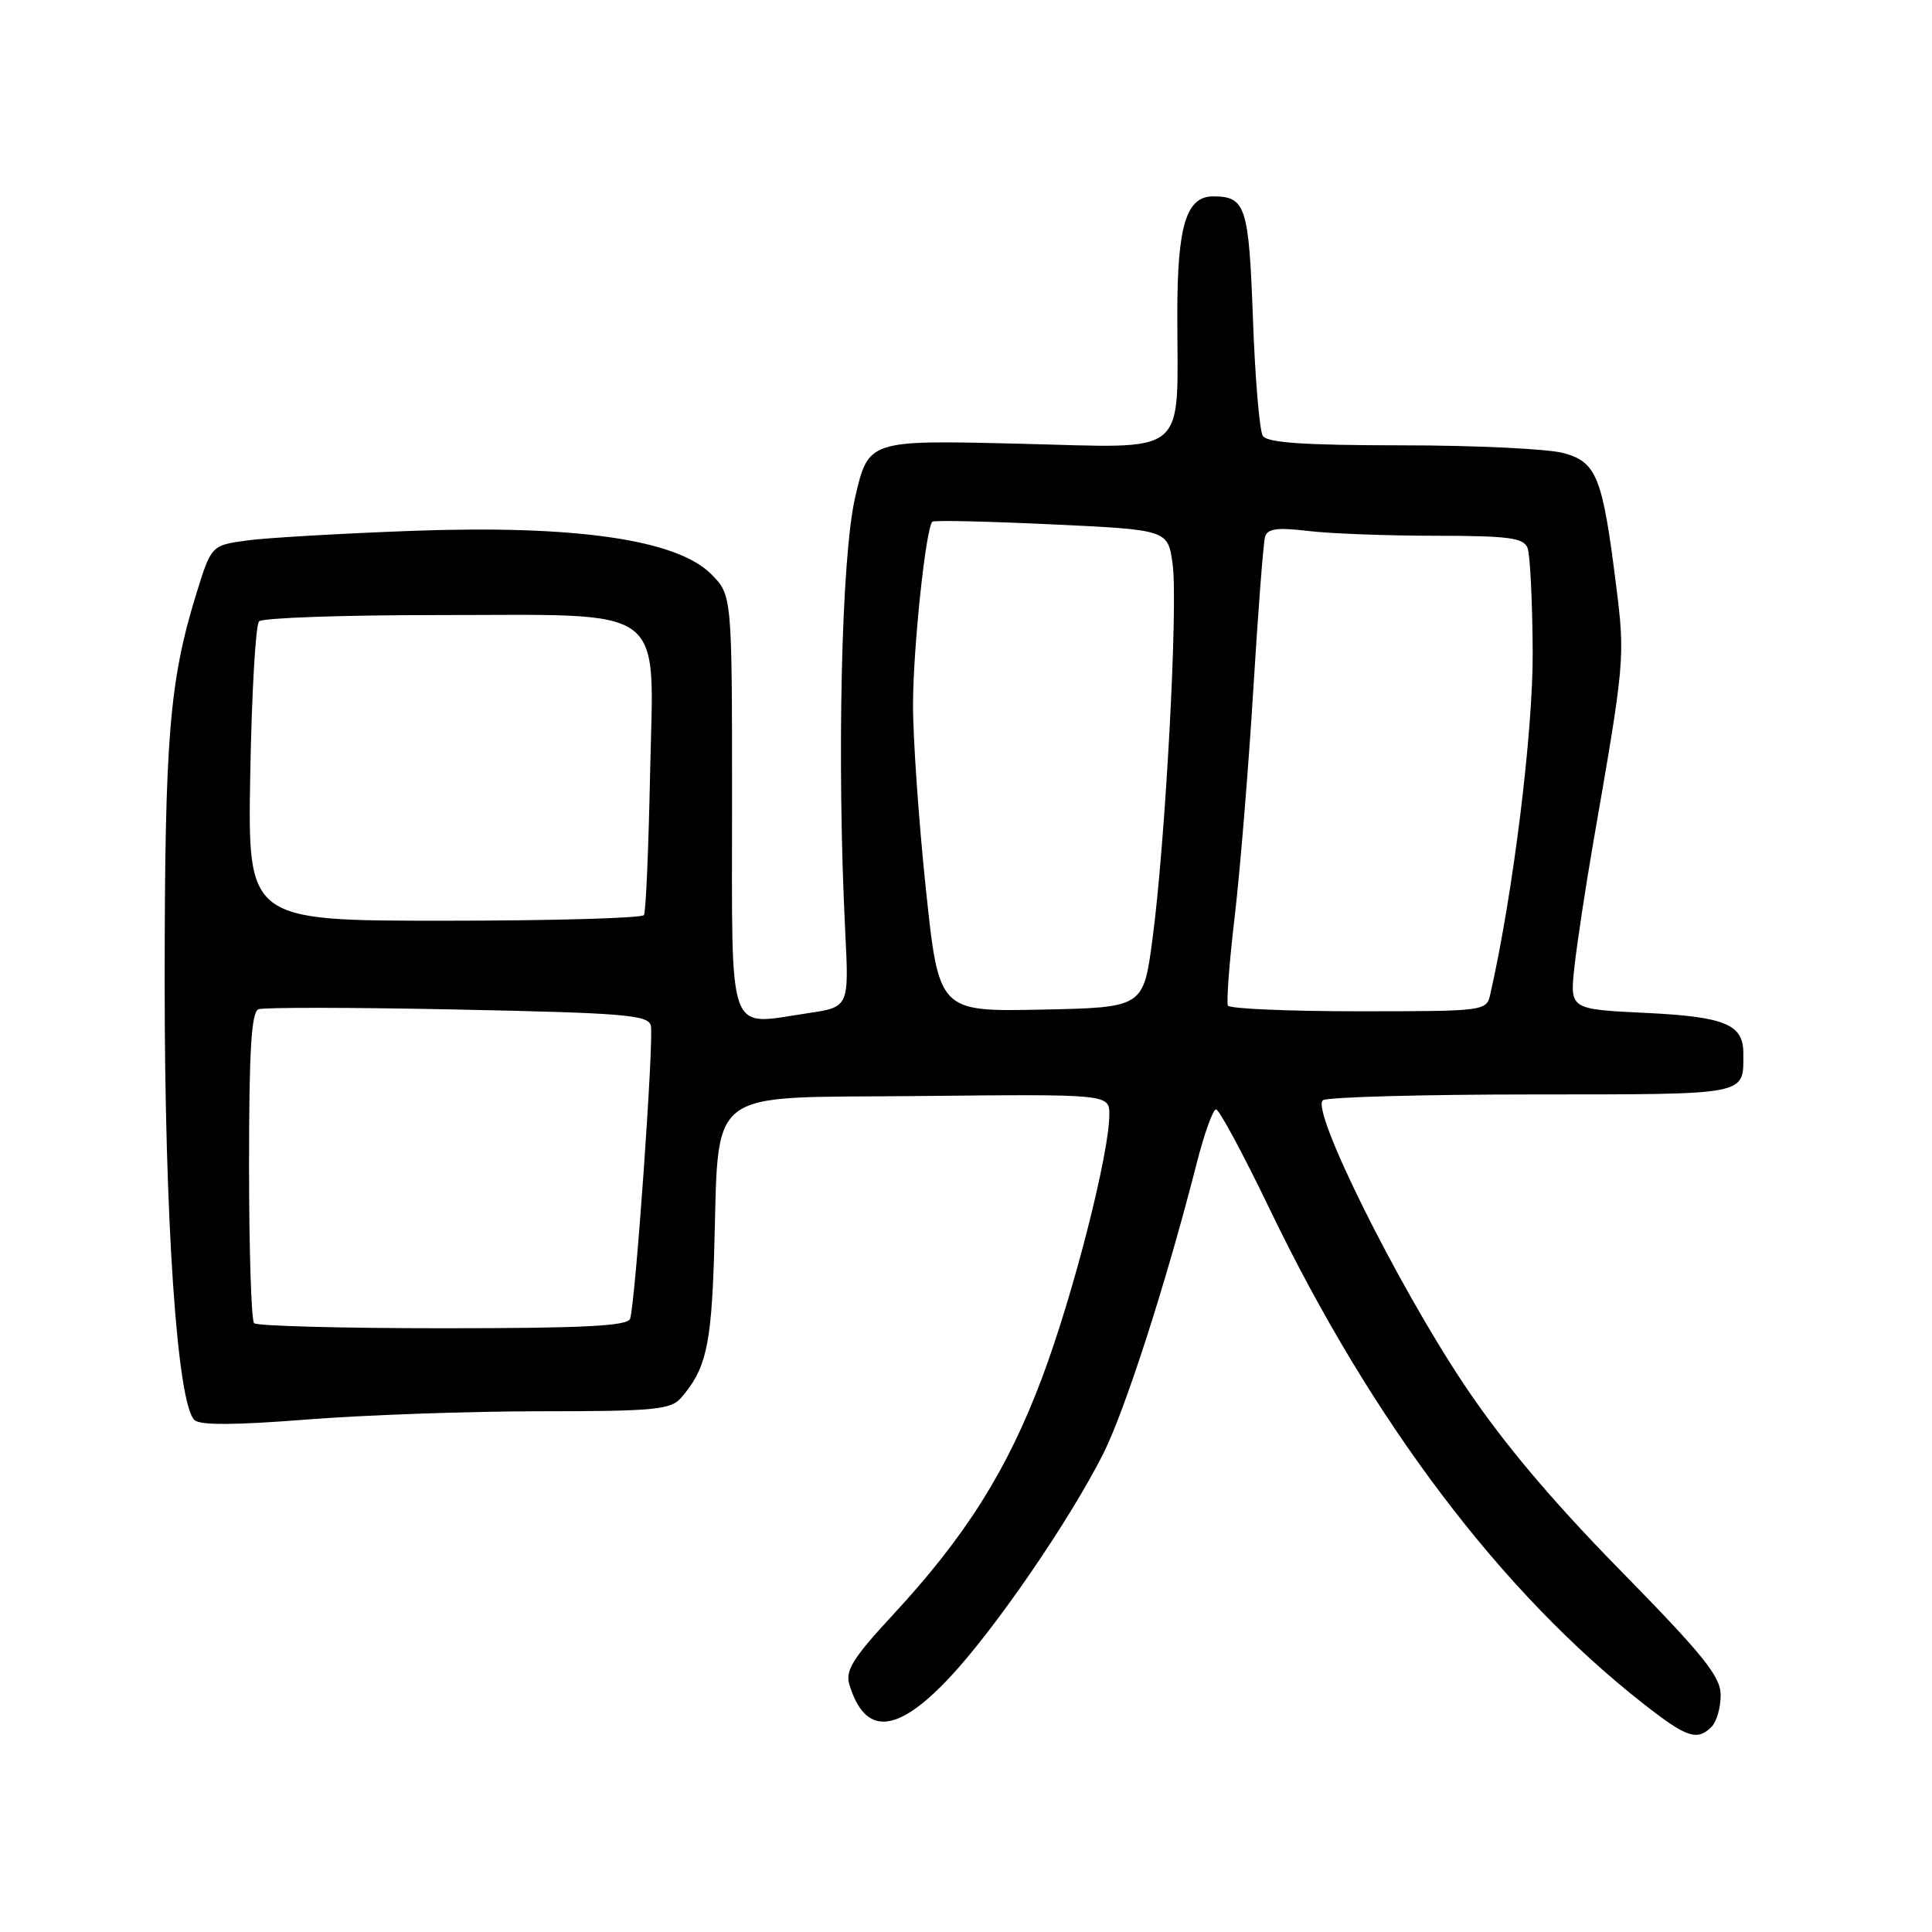 <?xml version="1.0" encoding="UTF-8" standalone="no"?>
<!DOCTYPE svg PUBLIC "-//W3C//DTD SVG 1.1//EN" "http://www.w3.org/Graphics/SVG/1.1/DTD/svg11.dtd" >
<svg xmlns="http://www.w3.org/2000/svg" xmlns:xlink="http://www.w3.org/1999/xlink" version="1.1" viewBox="0 0 256 256">
 <g >
 <path fill="currentColor"
d=" M 226.80 228.80 C 227.46 228.14 228.00 226.26 228.00 224.62 C 228.00 222.15 225.75 219.35 214.69 208.07 C 205.54 198.74 199.08 191.06 194.03 183.50 C 185.08 170.11 173.56 146.90 175.31 145.78 C 175.97 145.37 188.49 145.02 203.14 145.02 C 232.01 145.00 231.00 145.20 231.00 139.54 C 231.00 135.72 228.57 134.72 217.97 134.21 C 208.01 133.73 208.01 133.73 208.62 128.12 C 208.96 125.03 210.09 117.55 211.14 111.50 C 215.29 87.66 215.34 87.13 214.15 77.60 C 212.35 63.22 211.58 61.25 207.21 60.04 C 205.17 59.48 195.54 59.01 185.81 59.01 C 172.75 59.00 167.91 58.67 167.33 57.75 C 166.89 57.06 166.30 50.07 166.02 42.21 C 165.48 27.37 165.06 26.05 160.81 26.02 C 157.19 25.98 156.00 29.85 156.00 41.60 C 156.00 60.89 157.90 59.34 134.88 58.79 C 115.07 58.31 115.07 58.31 113.31 65.91 C 111.48 73.78 110.87 100.88 112.00 123.47 C 112.50 133.45 112.50 133.45 107.00 134.26 C 96.23 135.85 97.00 138.00 97.00 106.40 C 97.00 78.85 97.00 78.85 94.21 76.05 C 89.65 71.49 76.22 69.55 54.62 70.34 C 45.20 70.69 35.36 71.26 32.75 71.61 C 28.00 72.26 28.00 72.26 26.00 78.72 C 22.44 90.28 21.83 97.73 21.82 130.00 C 21.81 161.52 23.46 185.86 25.75 188.15 C 26.47 188.87 31.08 188.85 40.70 188.09 C 48.35 187.49 62.28 187.00 71.65 187.00 C 86.63 187.00 88.87 186.79 90.22 185.25 C 93.50 181.49 94.23 178.39 94.61 166.61 C 95.35 143.54 92.81 145.54 121.78 145.23 C 147.00 144.97 147.00 144.97 146.99 147.73 C 146.97 152.93 142.20 171.61 138.08 182.56 C 133.50 194.76 127.98 203.54 118.34 213.95 C 113.01 219.70 111.98 221.36 112.55 223.23 C 114.63 230.01 118.77 229.75 125.70 222.42 C 131.69 216.09 141.67 201.57 146.18 192.64 C 149.06 186.93 154.54 169.93 158.54 154.25 C 159.55 150.26 160.72 147.00 161.13 147.00 C 161.55 147.00 164.75 152.96 168.26 160.25 C 181.80 188.37 198.94 211.03 217.84 225.82 C 223.51 230.26 224.88 230.72 226.80 228.80 Z  M 33.67 175.33 C 33.30 174.97 33.00 165.56 33.00 154.44 C 33.00 139.14 33.31 134.10 34.25 133.73 C 34.94 133.47 46.83 133.48 60.67 133.77 C 82.69 134.22 85.89 134.49 86.24 135.89 C 86.67 137.64 84.19 172.70 83.49 174.75 C 83.16 175.70 77.30 176.00 58.70 176.00 C 45.30 176.00 34.03 175.70 33.67 175.33 Z  M 122.68 117.78 C 121.74 108.82 120.97 97.82 120.98 93.32 C 121.00 85.81 122.67 70.01 123.54 69.13 C 123.75 68.92 130.85 69.08 139.33 69.48 C 154.76 70.20 154.76 70.20 155.38 74.76 C 156.12 80.15 154.42 111.66 152.70 124.50 C 151.50 133.50 151.50 133.50 137.95 133.78 C 124.40 134.05 124.40 134.05 122.68 117.78 Z  M 162.71 133.25 C 162.49 132.84 162.88 127.55 163.60 121.50 C 164.31 115.45 165.42 101.95 166.06 91.50 C 166.70 81.05 167.40 71.88 167.63 71.11 C 167.95 70.05 169.27 69.87 173.27 70.35 C 176.15 70.70 183.74 70.99 190.14 70.99 C 199.93 71.00 201.88 71.26 202.41 72.61 C 202.75 73.50 203.05 79.69 203.09 86.36 C 203.15 96.97 200.49 118.45 197.47 131.75 C 196.97 133.97 196.77 134.00 180.04 134.00 C 170.73 134.00 162.93 133.66 162.71 133.25 Z  M 33.16 102.58 C 33.35 91.90 33.87 82.79 34.33 82.33 C 34.79 81.87 45.37 81.50 57.83 81.50 C 88.94 81.50 86.60 79.76 86.14 102.51 C 85.94 112.41 85.58 120.84 85.33 121.25 C 85.08 121.66 73.17 122.00 58.85 122.00 C 32.82 122.00 32.82 122.00 33.16 102.58 Z "/>
</g>
</svg>